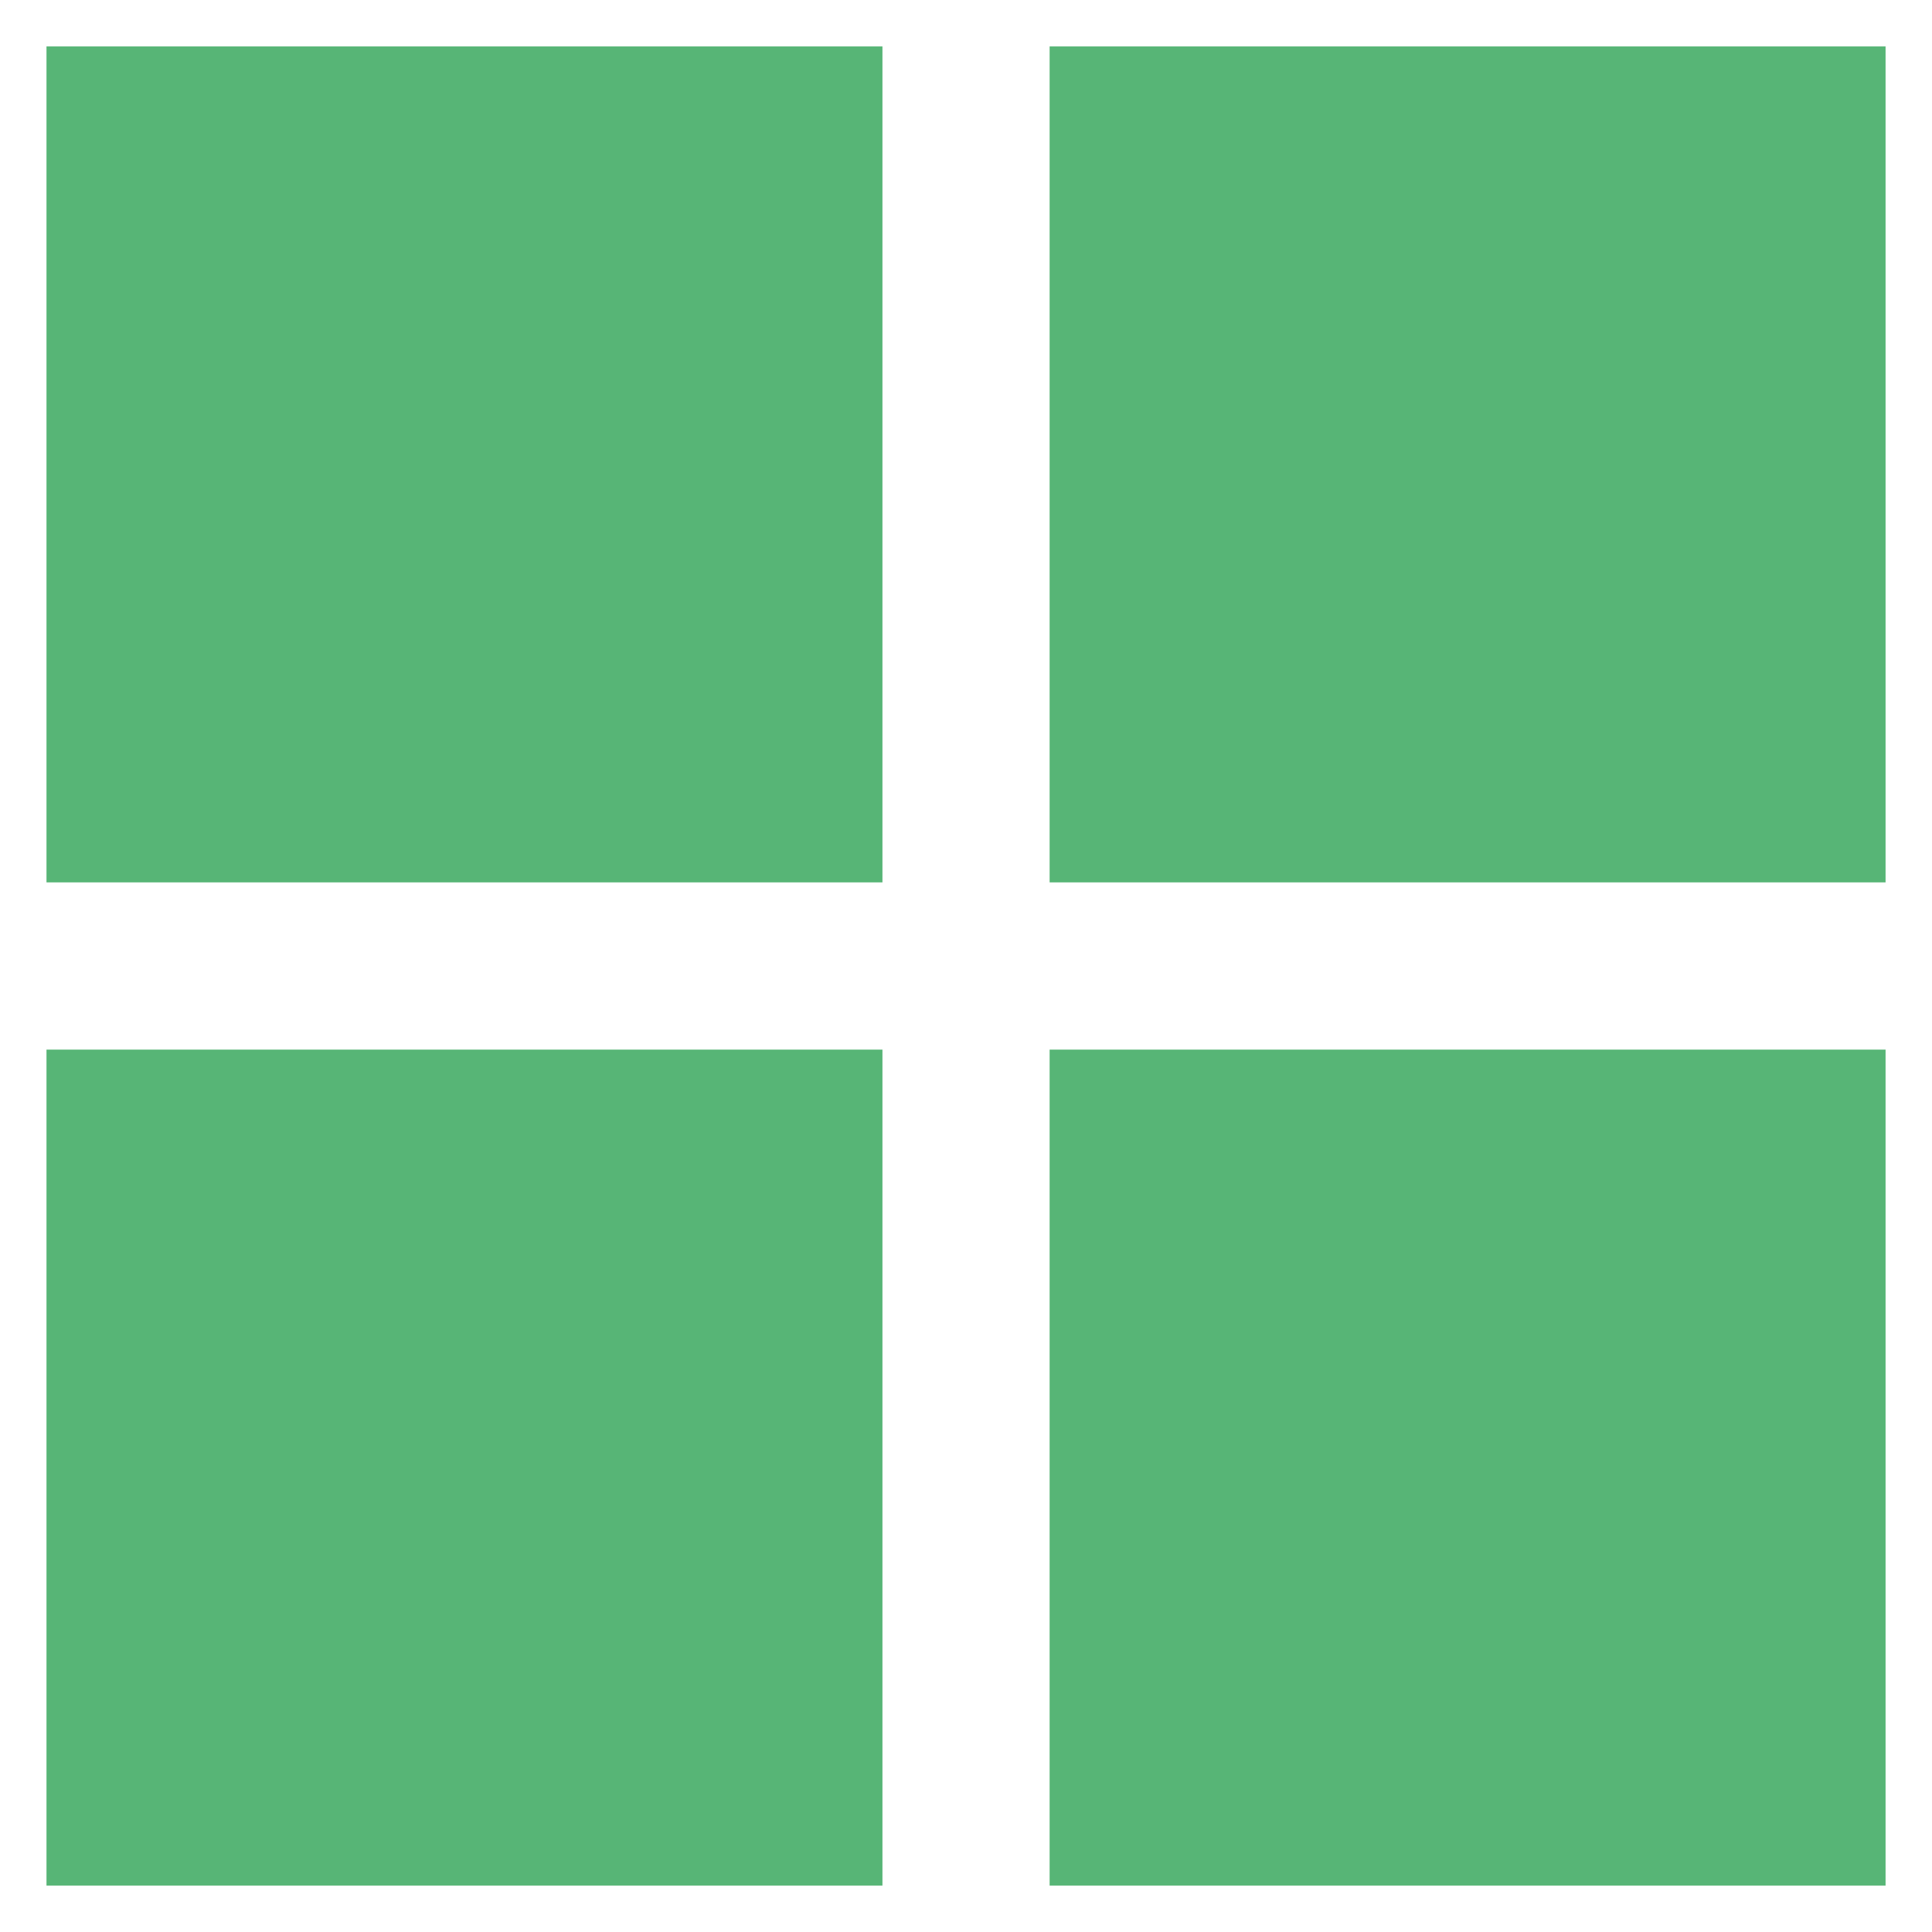 <svg width="32" height="32" viewBox="0 0 32 32" fill="none" xmlns="http://www.w3.org/2000/svg">
<path d="M0.77 0.769H14.616V14.615H0.77V0.769ZM0.77 17.385H14.616V31.231H0.77V17.385ZM17.385 0.769H31.231V14.615H17.385V0.769ZM17.385 17.385H31.231V31.231H17.385V17.385Z" fill="#57B576"/>
</svg>
